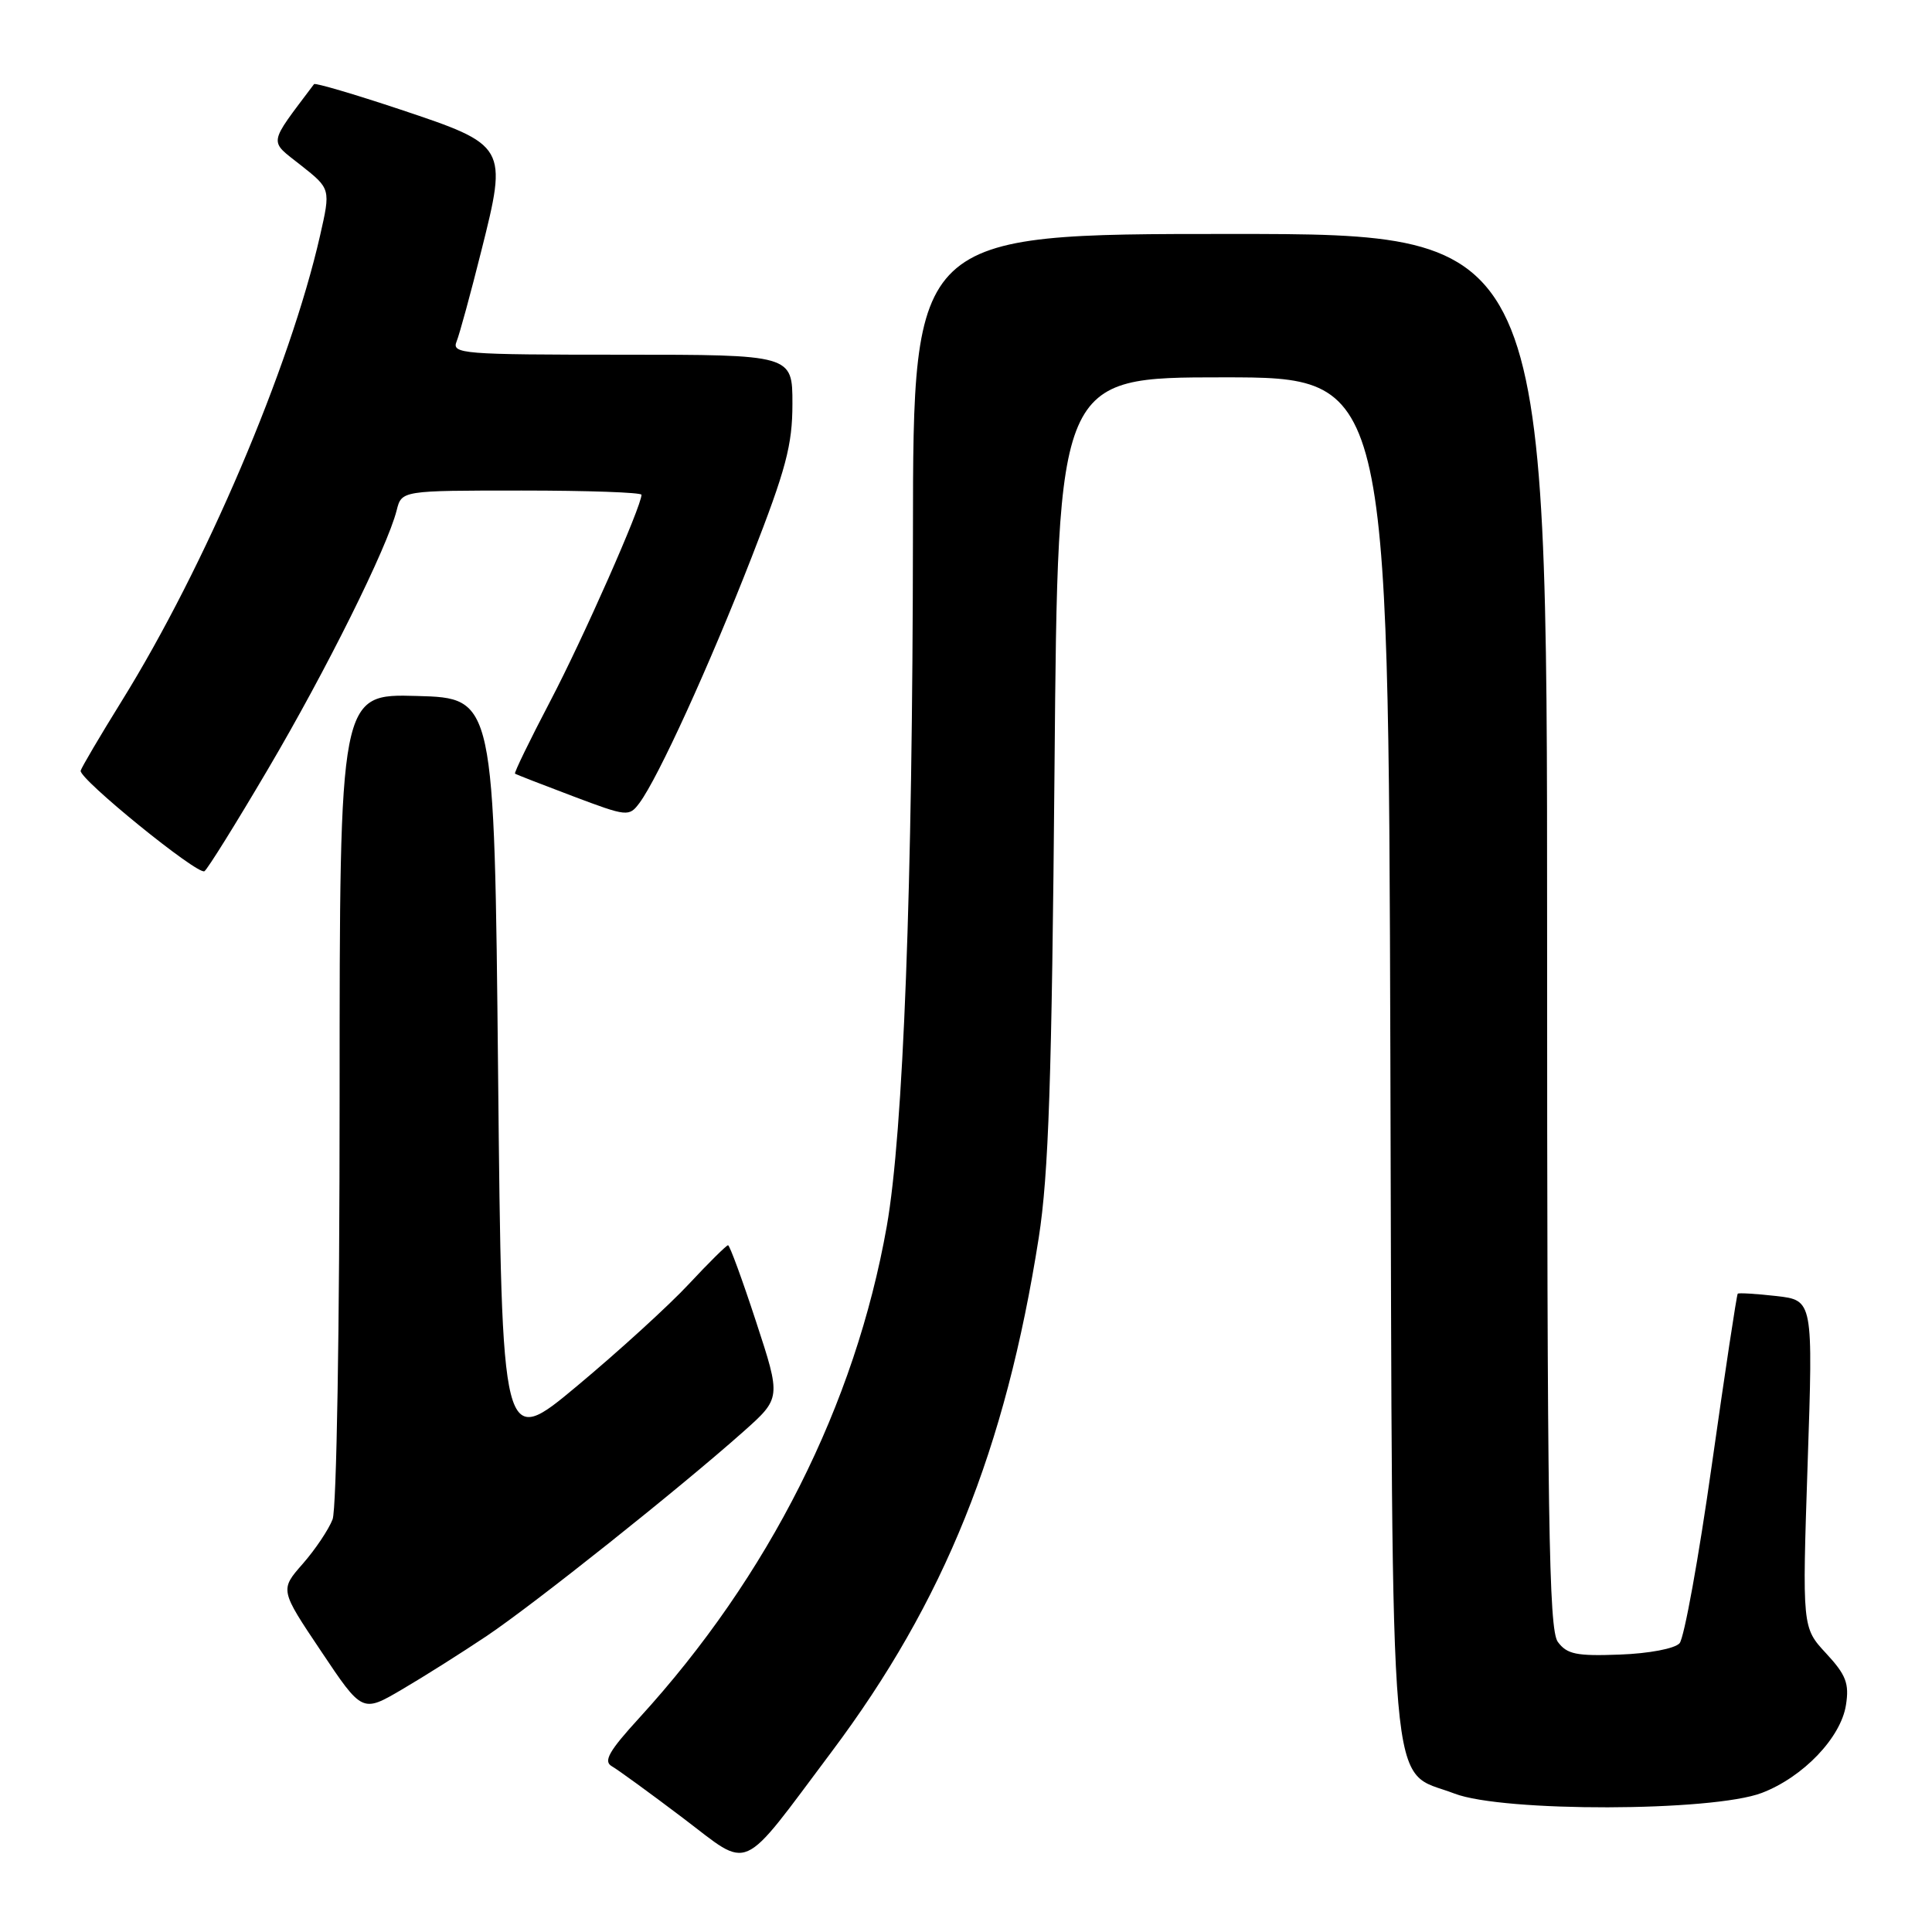 <?xml version="1.0" encoding="UTF-8" standalone="no"?>
<!DOCTYPE svg PUBLIC "-//W3C//DTD SVG 1.1//EN" "http://www.w3.org/Graphics/SVG/1.1/DTD/svg11.dtd" >
<svg xmlns="http://www.w3.org/2000/svg" xmlns:xlink="http://www.w3.org/1999/xlink" version="1.1" viewBox="0 0 256 256">
 <g >
 <path fill="currentColor"
d=" M 110.20 232.11 C 125.12 212.21 133.24 192.05 137.64 164.00 C 138.95 155.60 139.37 143.16 139.73 101.75 C 140.17 50.00 140.17 50.00 162.06 50.00 C 183.96 50.00 183.96 50.00 184.23 139.75 C 184.54 241.67 183.89 234.25 192.73 237.66 C 199.14 240.13 226.90 240.07 233.45 237.57 C 238.92 235.48 243.93 230.25 244.60 225.92 C 245.05 223.07 244.61 221.93 241.97 219.08 C 238.80 215.66 238.80 215.66 239.52 193.97 C 240.25 172.29 240.25 172.29 235.37 171.73 C 232.69 171.43 230.39 171.29 230.26 171.42 C 230.12 171.55 228.58 181.74 226.83 194.08 C 225.09 206.41 223.16 217.06 222.55 217.74 C 221.92 218.45 218.49 219.10 214.64 219.24 C 208.89 219.46 207.63 219.20 206.42 217.56 C 205.22 215.91 205.00 201.56 205.00 123.31 C 205.00 31.00 205.00 31.00 163.00 31.00 C 121.00 31.00 121.00 31.00 120.97 70.75 C 120.93 117.65 119.70 150.03 117.50 162.50 C 113.31 186.14 101.89 208.83 84.70 227.64 C 80.70 232.01 79.92 233.38 81.06 234.03 C 81.85 234.48 86.10 237.57 90.50 240.90 C 99.59 247.78 97.88 248.54 110.20 232.11 Z  M 64.50 216.77 C 70.84 212.51 90.08 197.19 98.50 189.70 C 103.50 185.25 103.50 185.25 100.18 175.12 C 98.36 169.56 96.69 165.00 96.47 165.00 C 96.26 165.00 93.92 167.31 91.29 170.13 C 88.66 172.96 82.00 179.03 76.50 183.62 C 66.50 191.97 66.50 191.97 66.00 142.23 C 65.50 92.50 65.50 92.50 55.25 92.22 C 45.00 91.93 45.00 91.93 45.00 145.40 C 45.00 176.07 44.60 199.92 44.07 201.32 C 43.55 202.67 41.77 205.33 40.11 207.22 C 37.09 210.66 37.09 210.66 42.55 218.80 C 48.00 226.95 48.00 226.95 53.25 223.87 C 56.14 222.18 61.20 218.98 64.50 216.77 Z  M 35.50 101.93 C 43.23 88.82 51.33 72.52 52.56 67.62 C 53.22 65.00 53.22 65.00 69.11 65.00 C 77.85 65.00 85.00 65.25 85.00 65.56 C 85.00 67.09 77.25 84.64 72.91 92.91 C 70.20 98.08 68.10 102.41 68.24 102.51 C 68.38 102.62 71.83 103.96 75.91 105.50 C 83.12 108.22 83.35 108.24 84.73 106.40 C 87.21 103.07 93.99 88.21 99.58 73.88 C 104.16 62.15 105.00 58.97 105.00 53.49 C 105.00 47.00 105.00 47.00 82.39 47.00 C 61.26 47.00 59.83 46.89 60.50 45.25 C 60.89 44.29 62.36 38.90 63.77 33.27 C 67.27 19.34 67.21 19.24 53.01 14.50 C 46.88 12.46 41.75 10.95 41.61 11.15 C 35.45 19.35 35.59 18.51 39.87 21.90 C 43.82 25.02 43.82 25.02 42.40 31.26 C 38.42 48.72 27.19 75.07 16.11 92.92 C 13.24 97.55 10.80 101.69 10.69 102.12 C 10.43 103.18 26.20 115.99 27.09 115.44 C 27.48 115.20 31.27 109.12 35.50 101.93 Z "/>
</g>
</svg>